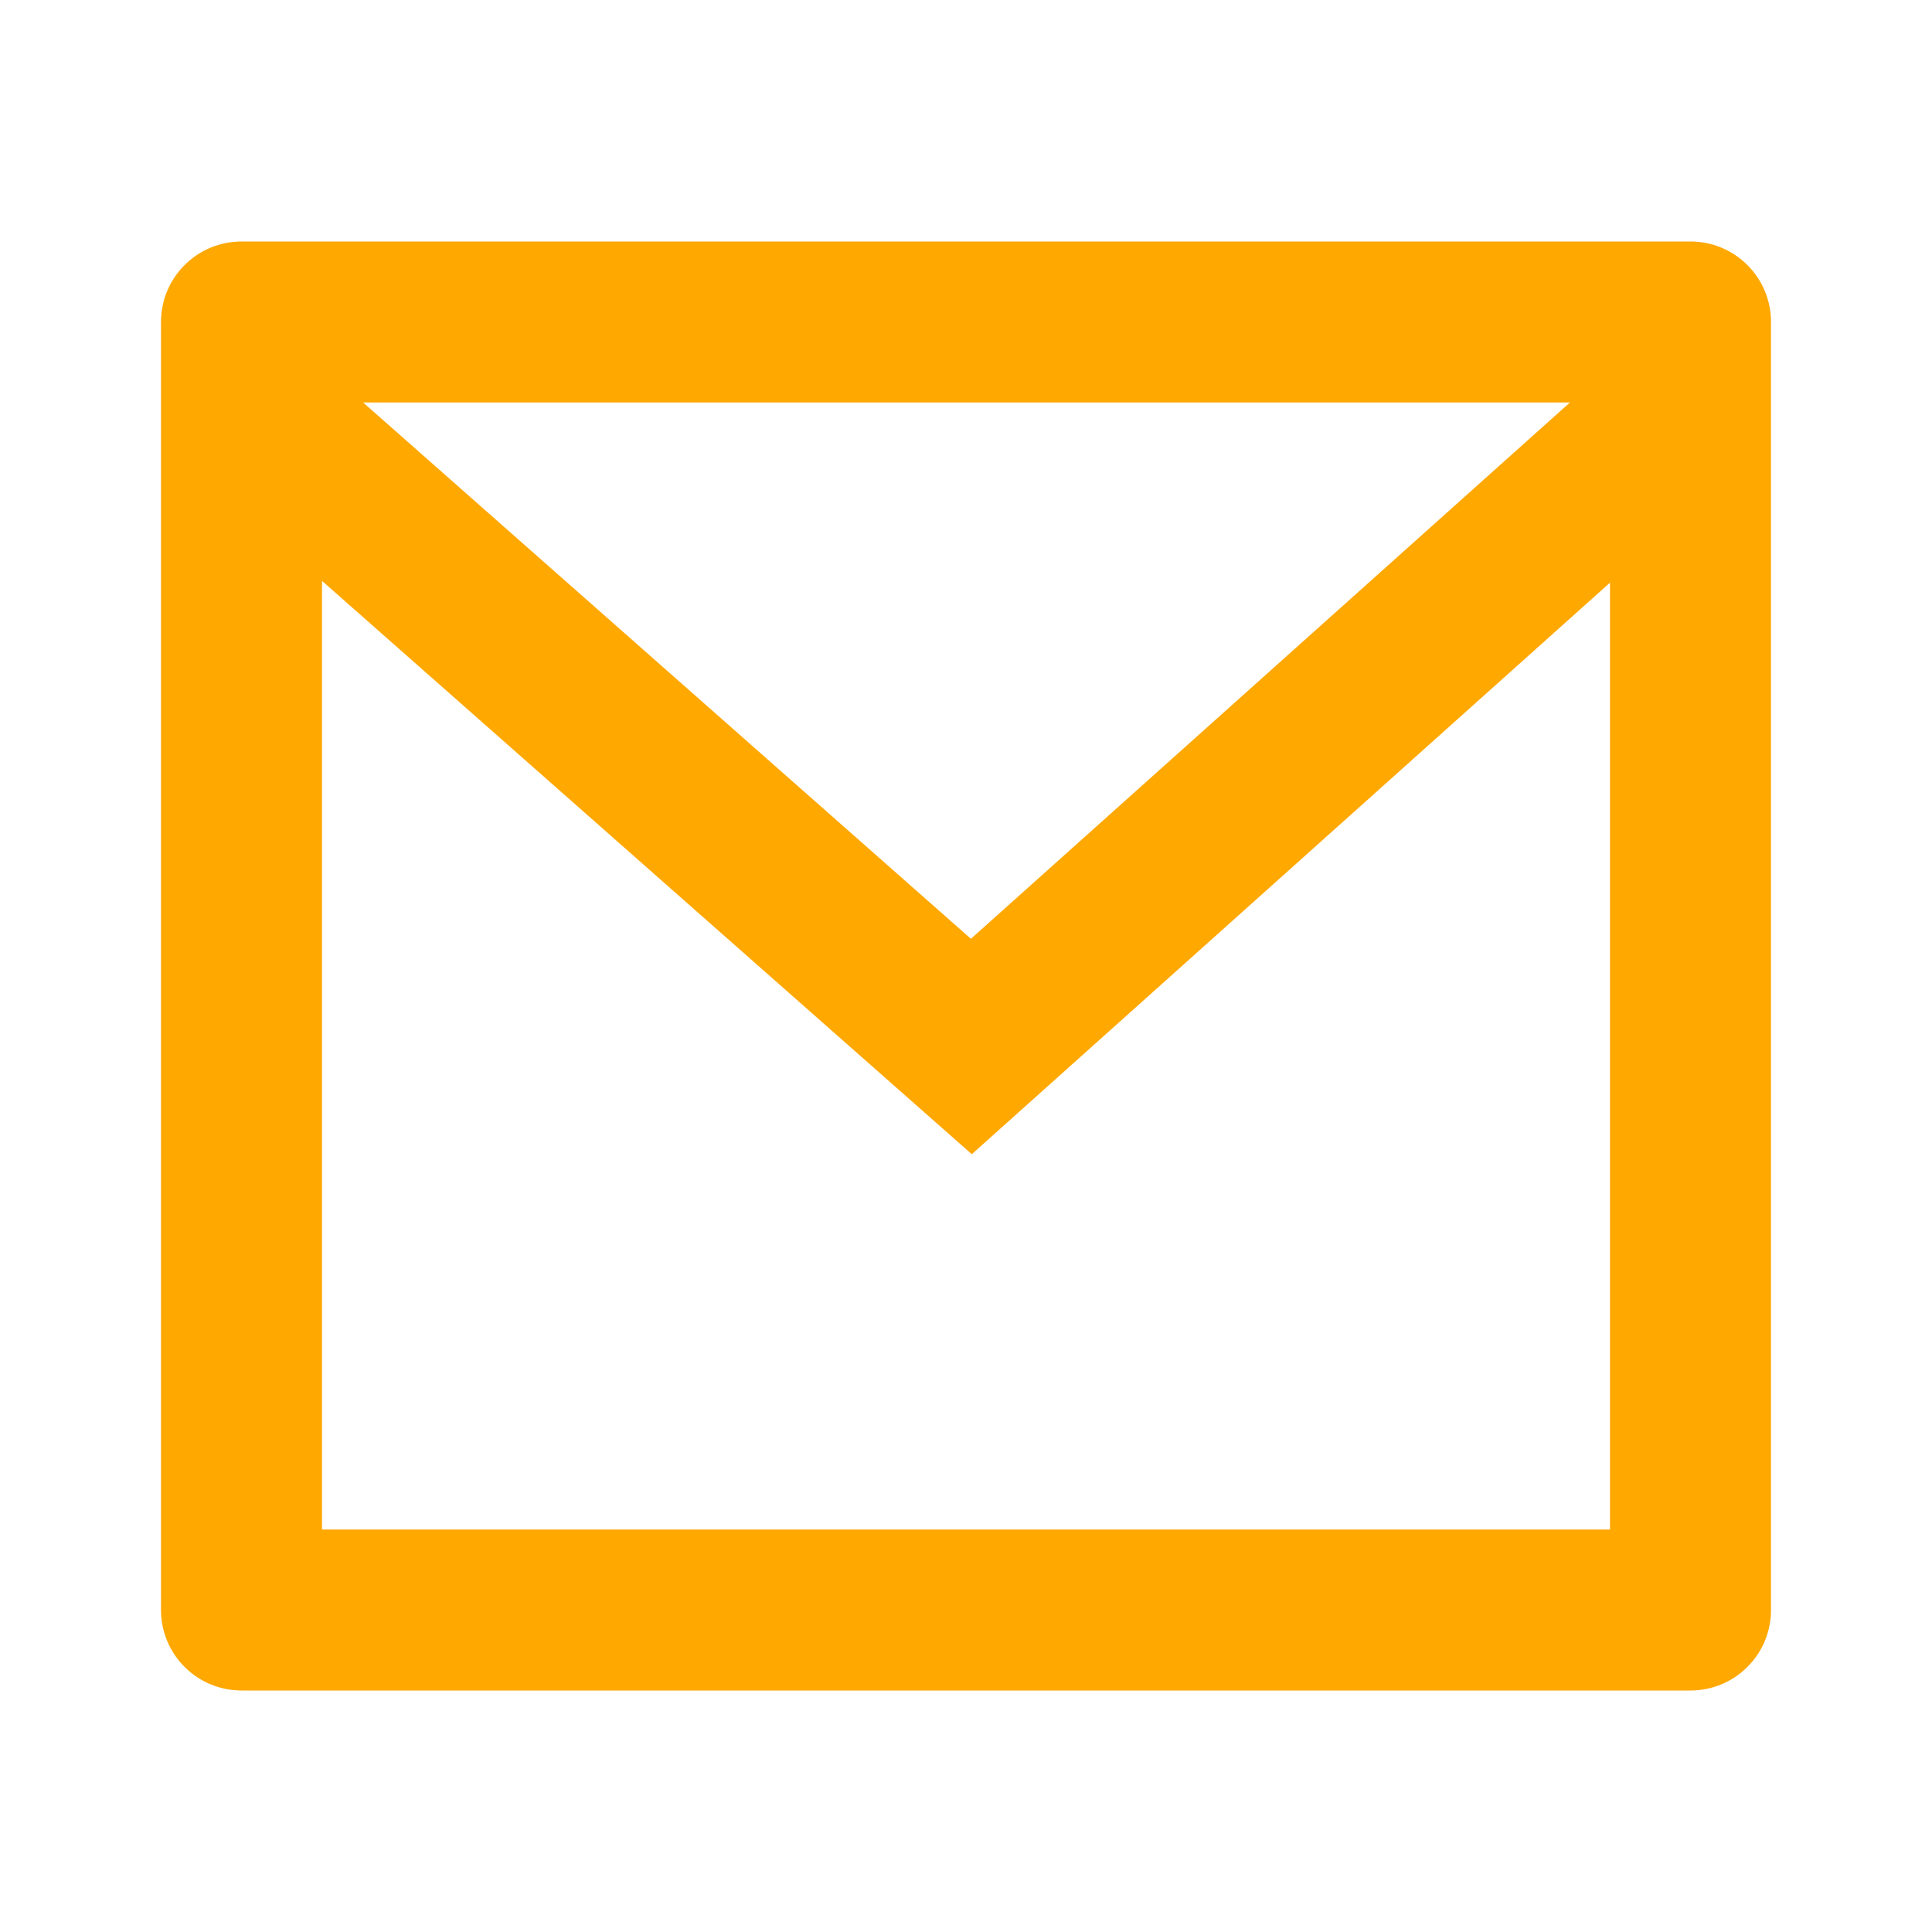<svg width="24" height="24" viewBox="0 0 24 24" fill="none" xmlns="http://www.w3.org/2000/svg">
<g id="business / mail-line" clip-path="url(#clip0_2855_290)">
<g id="Group">
<path id="Vector" d="M3 3H21C21.265 3 21.52 3.105 21.707 3.293C21.895 3.48 22 3.735 22 4V20C22 20.265 21.895 20.52 21.707 20.707C21.52 20.895 21.265 21 21 21H3C2.735 21 2.48 20.895 2.293 20.707C2.105 20.52 2 20.265 2 20V4C2 3.735 2.105 3.48 2.293 3.293C2.48 3.105 2.735 3 3 3ZM20 7.238L12.072 14.338L4 7.216V19H20V7.238ZM4.511 5L12.061 11.662L19.502 5H4.511Z" fill="#FFA800"/>
</g>
</g>
<defs>
<clipPath id="clip0_2855_290">
<rect width="24" height="24" fill="white"/>
</clipPath>
</defs>
</svg>
